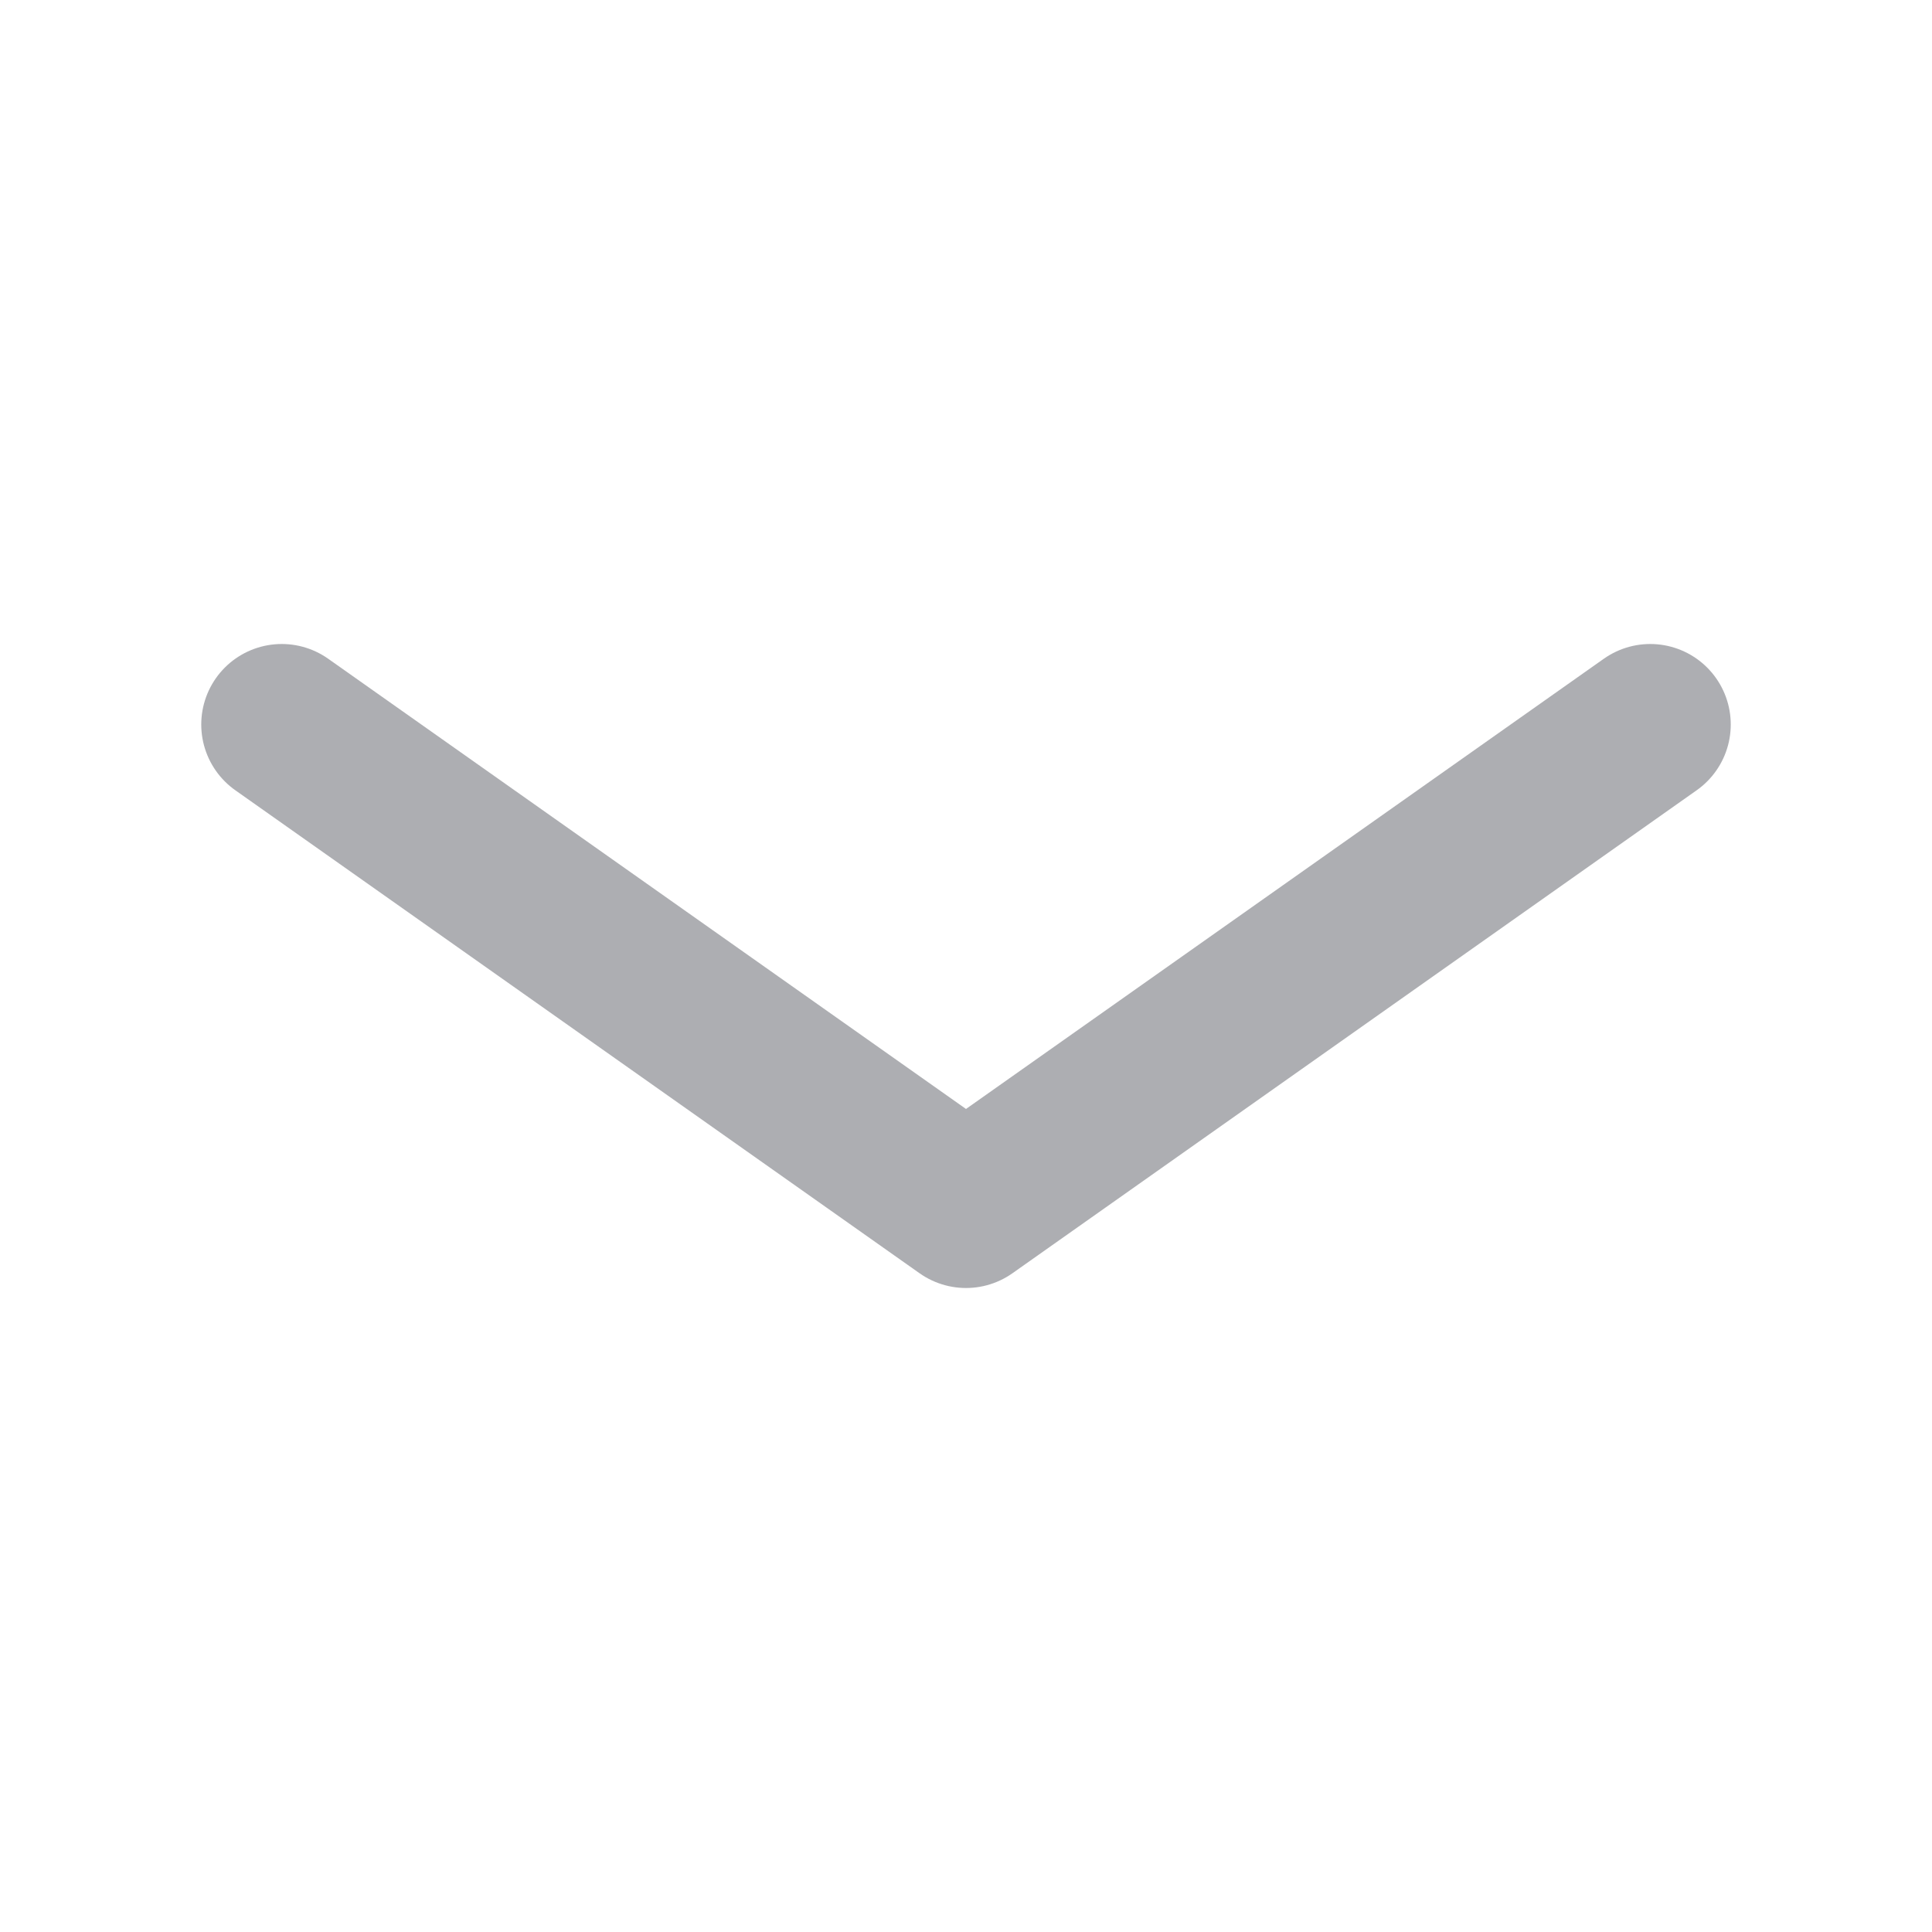 <svg width="48" height="48" viewBox="0 0 48 48" fill="none" xmlns="http://www.w3.org/2000/svg">
<path d="M7 18L24 30L41 18" stroke="#ADAEB2" stroke-width="4" stroke-linecap="round" stroke-linejoin="round"/>
</svg>
